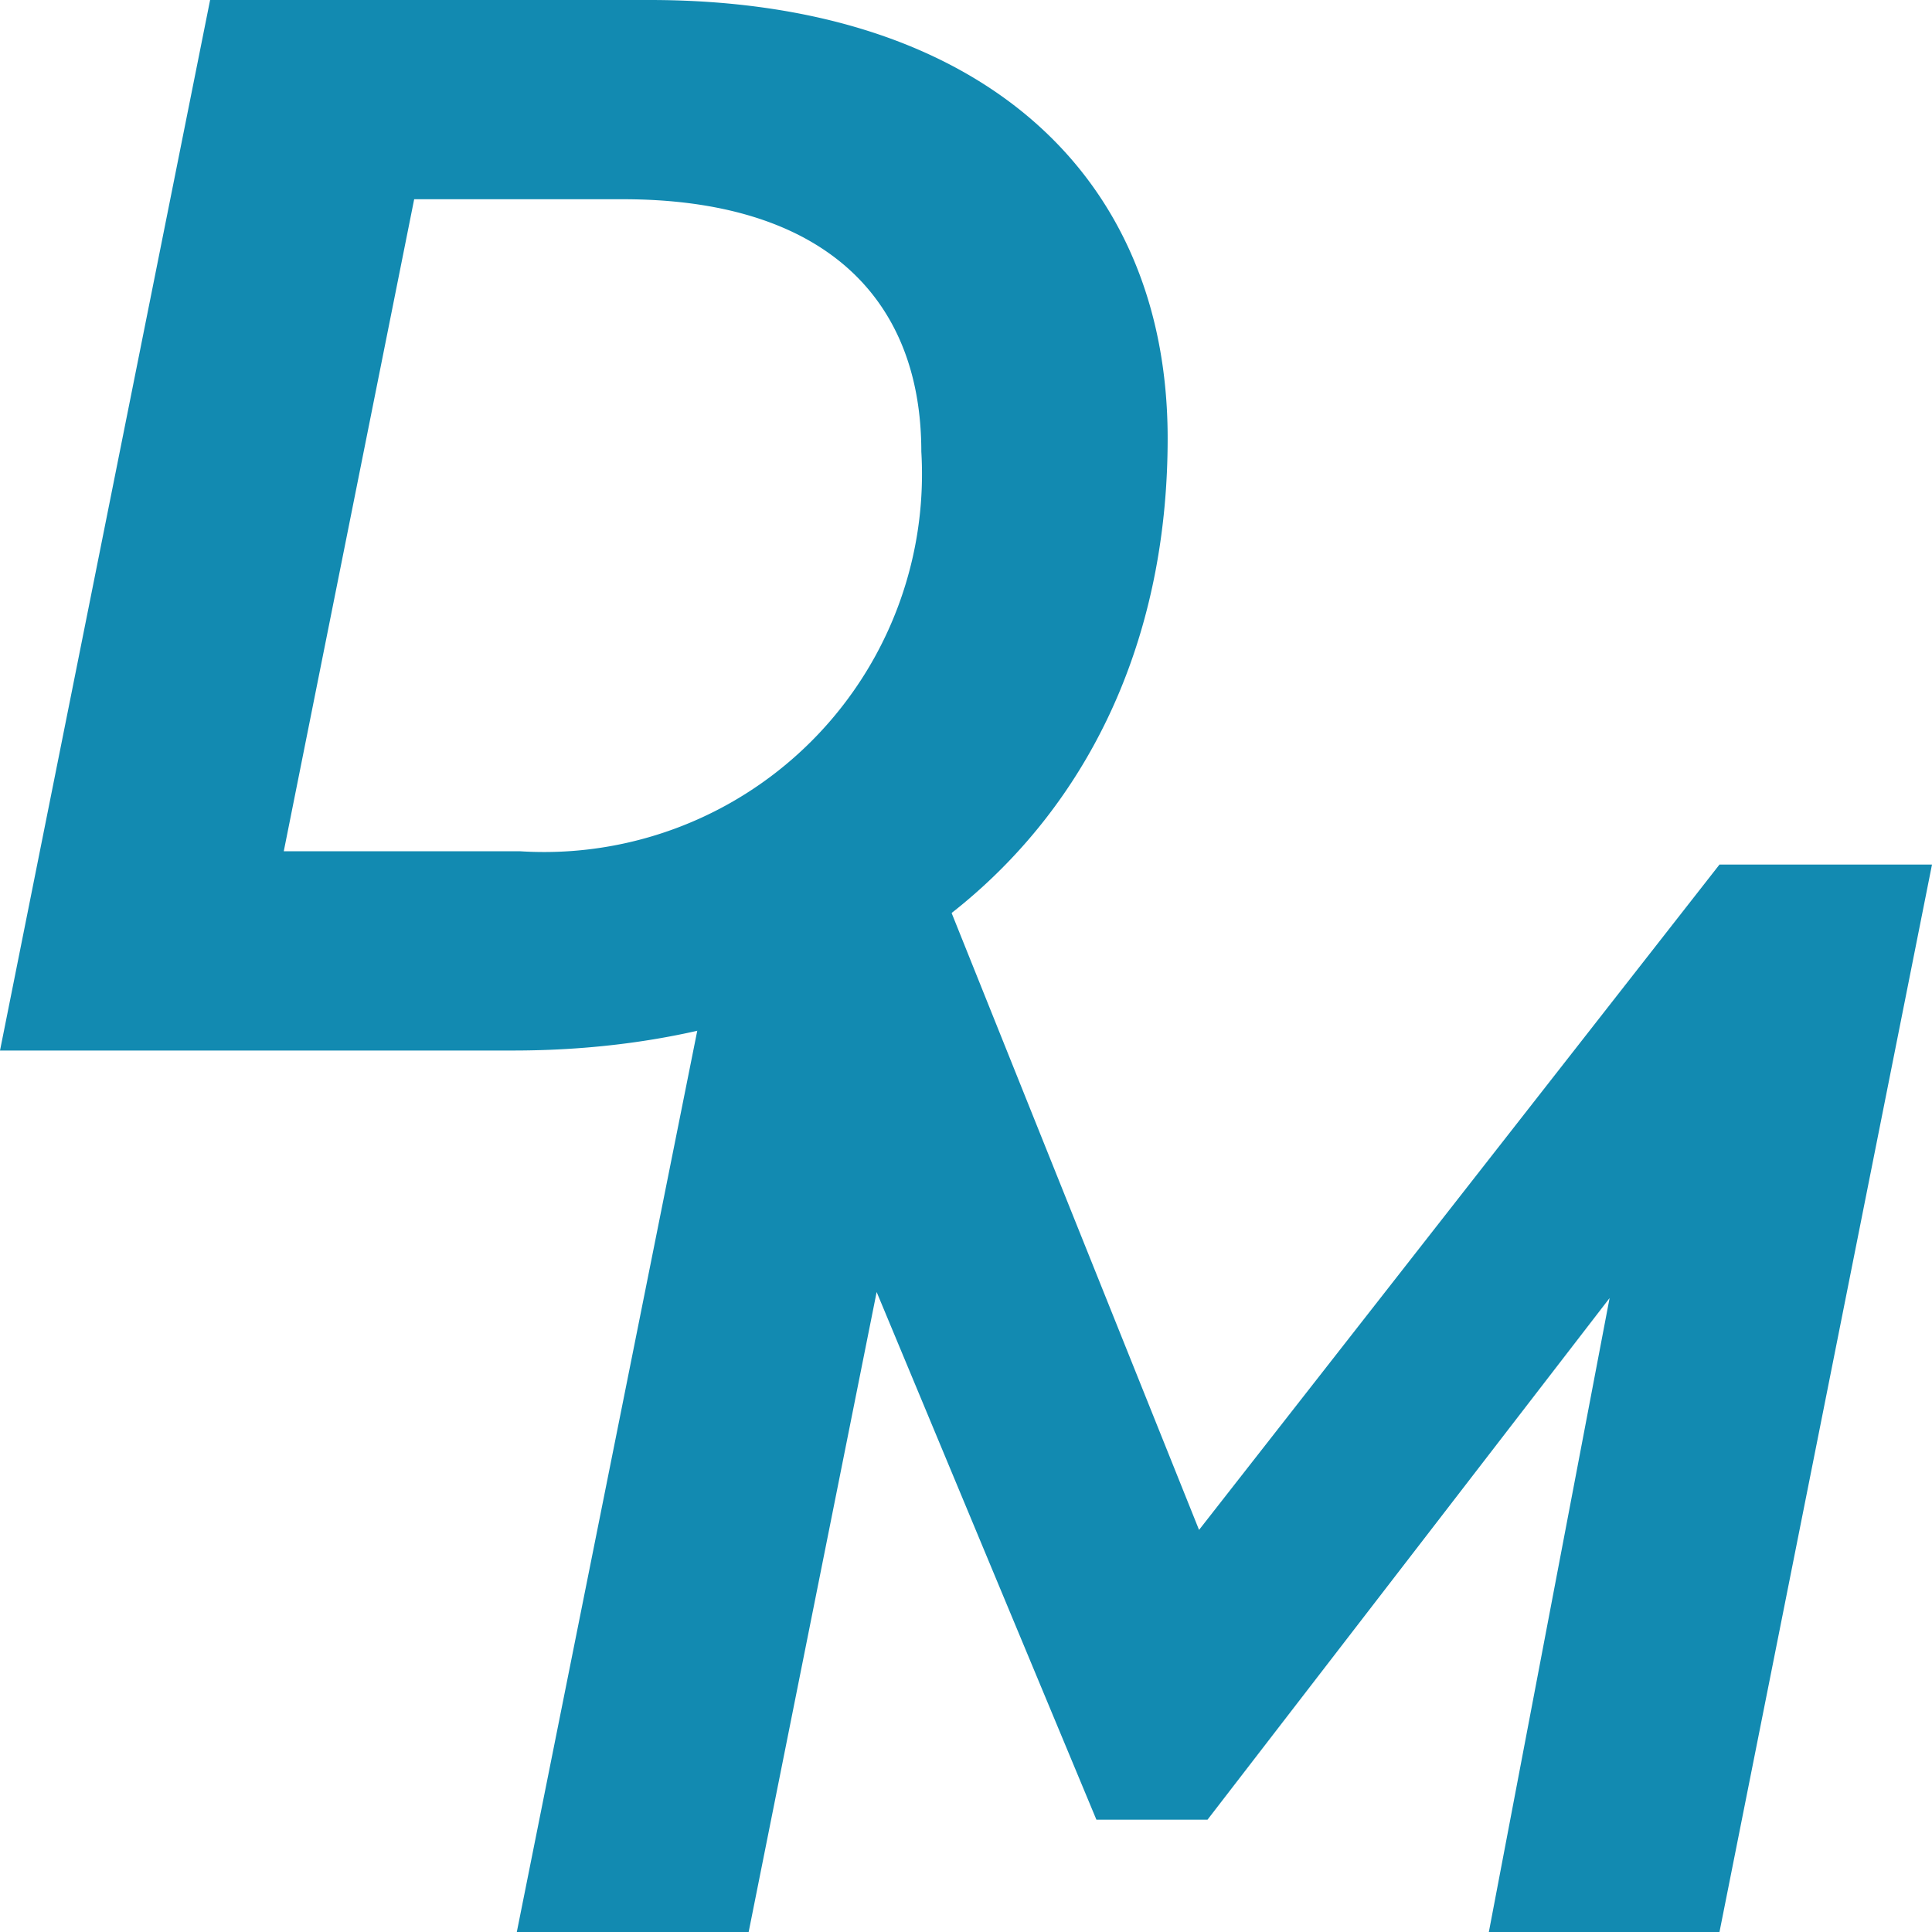 <svg id="Layer_1" data-name="Layer 1" xmlns="http://www.w3.org/2000/svg" width="16" height="16" viewBox="0 0 16 16">
  <title>dm</title>
  <g>
    <path d="M1.74,0H5.38C8.06,0,9.67,1.4,9.67,3.63c0,3.07-2.2,5.07-5.42,5.07H0ZM4.31,7.05A3.13,3.13,0,0,0,7.63,3.74c0-1.29-.83-2.09-2.47-2.09H3.43L2.35,7.05Z" transform="translate(0)" fill="#128ab1"/>
    <path d="M16,7.16,14.24,16H12.33l1-5.25L10,15.07H9.08L7.26,10.7,6.2,16H4.28L6.05,7.16H7.72l2.21,5.51,4.31-5.51Z" transform="translate(0)" fill="#128ab1"/>
  </g>
</svg>

